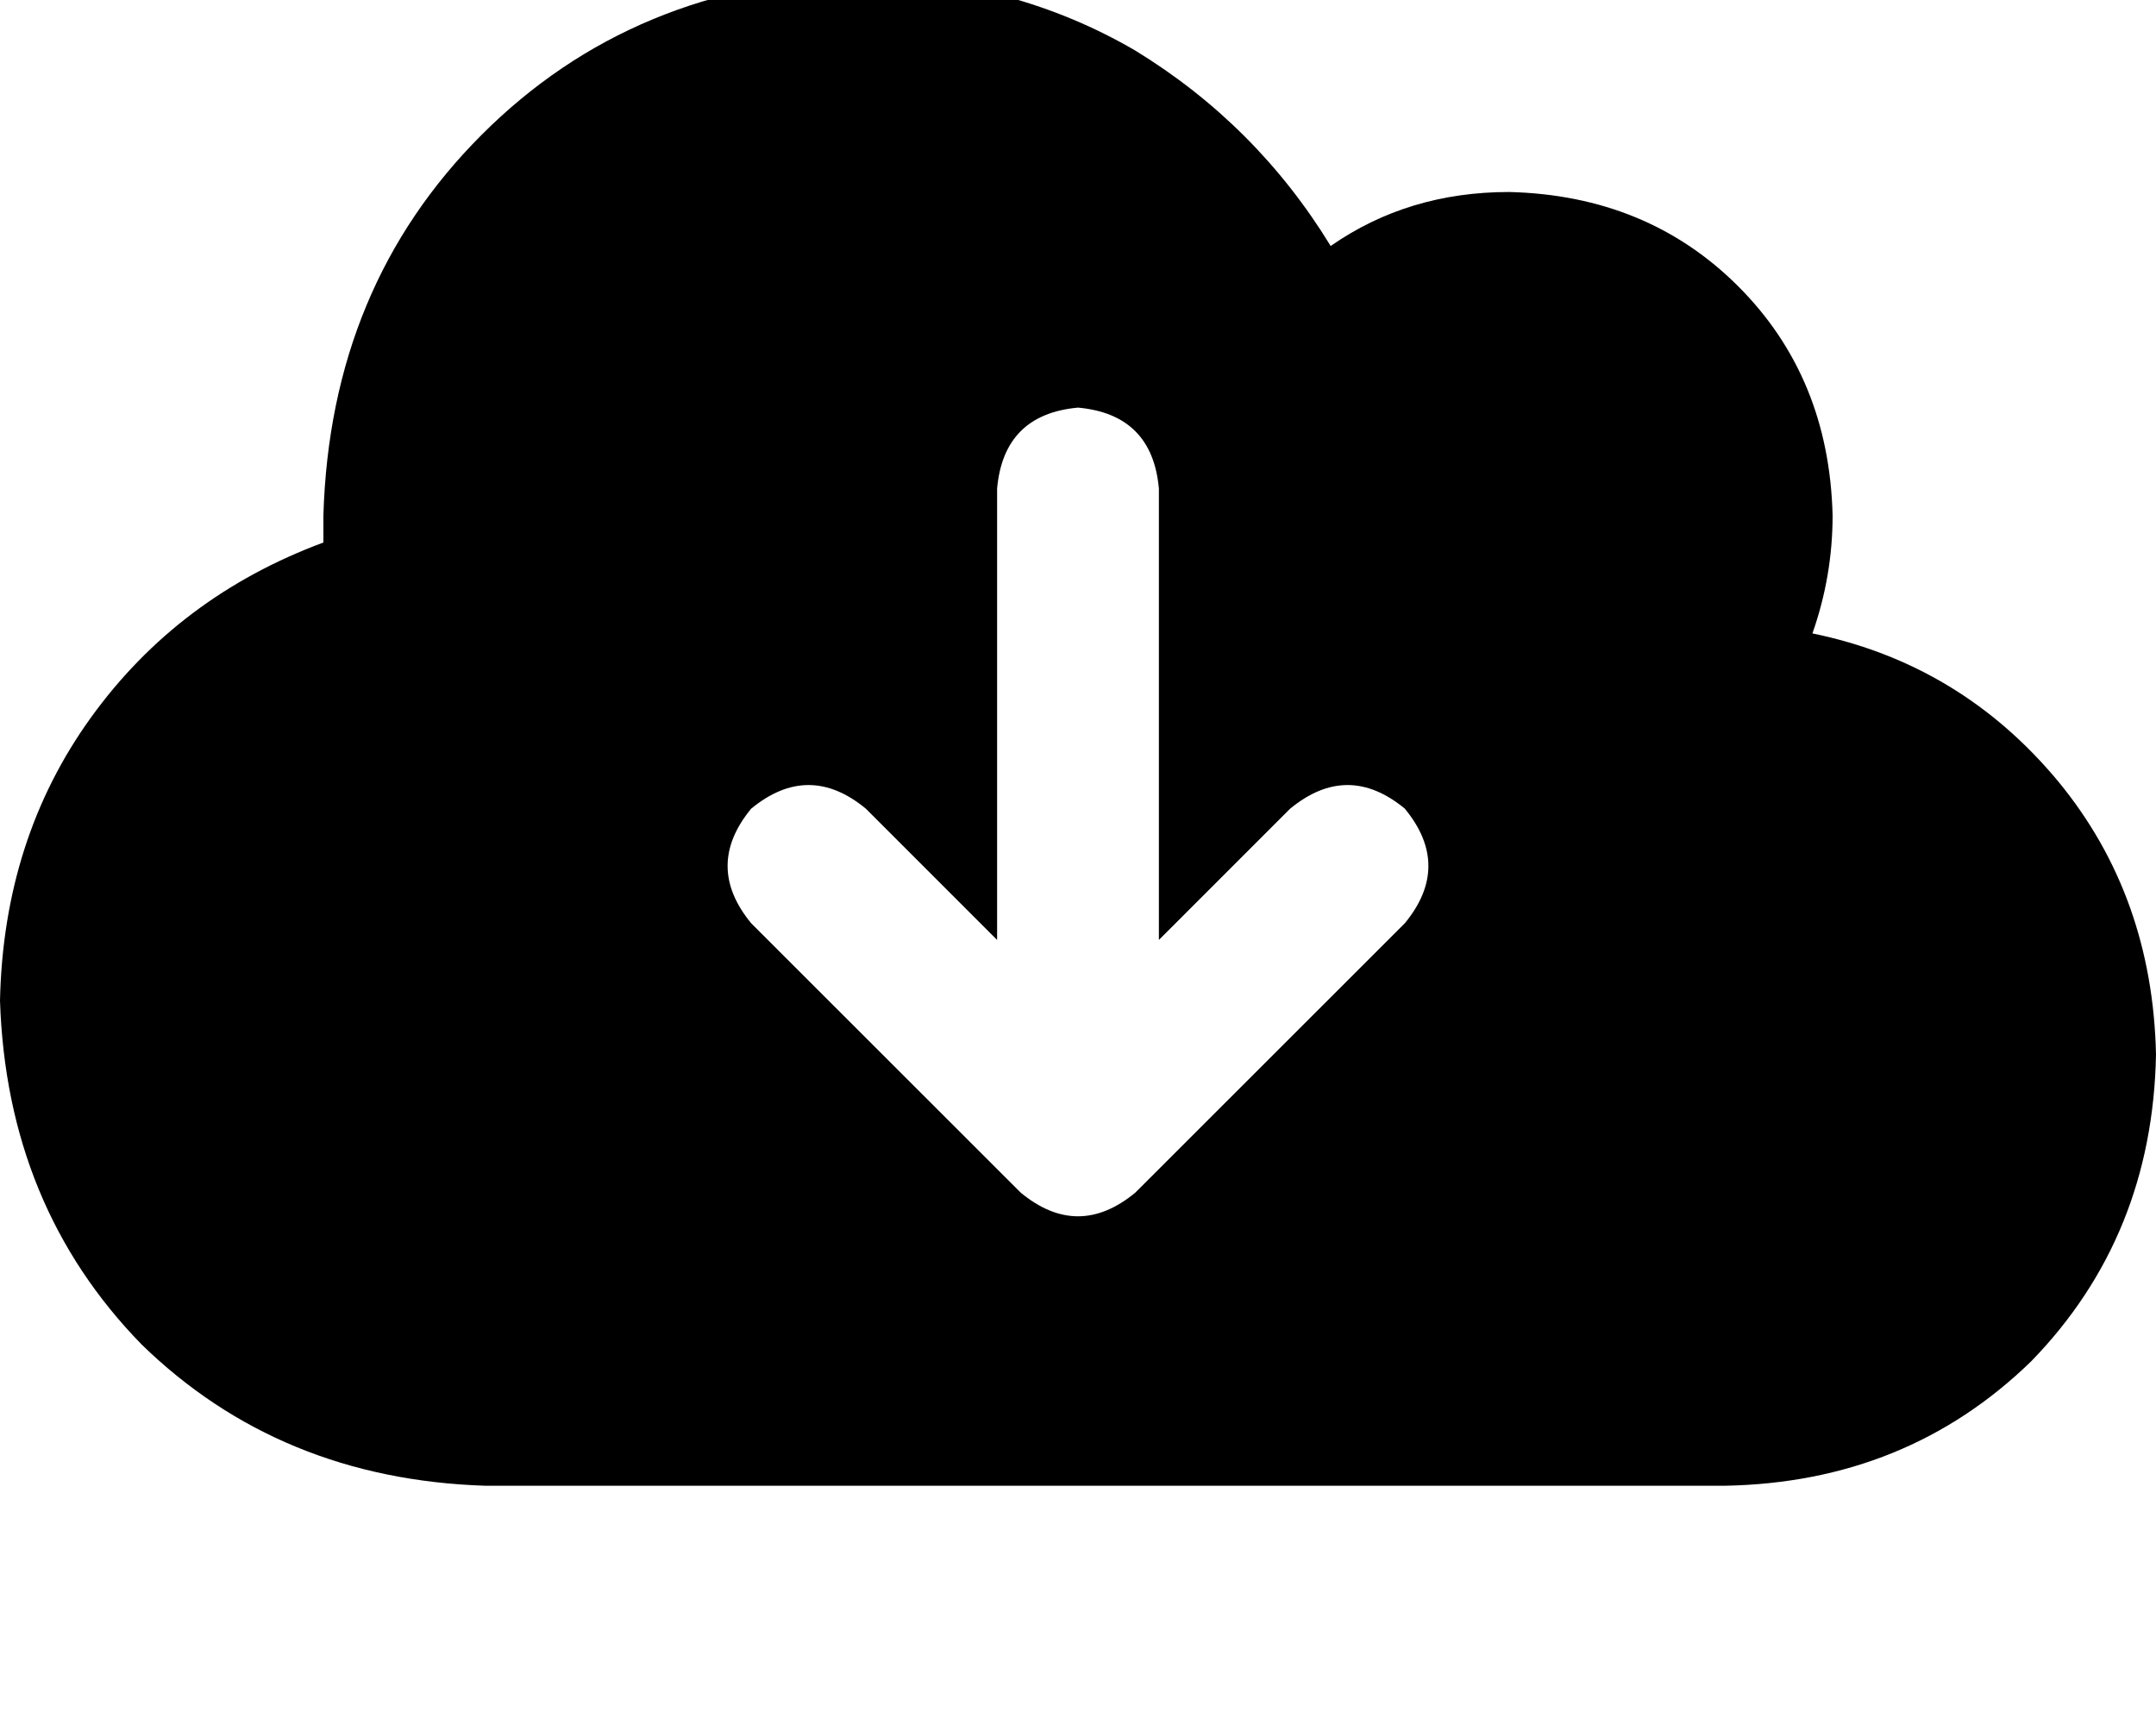 <svg height="1000" width="1250" xmlns="http://www.w3.org/2000/svg"><path d="M281.3 861.3Q162.1 857.4 82 779.3 3.9 699.2 0 580.1 2 486.3 52.7 416T187.5 314.5v-15.7Q191.4 166 279.3 78.1T500 -13.7q87.9 2 158.2 43 70.3 43 113.3 113.3Q816.4 111.3 875 111.3q80.1 2 132.8 54.7t54.7 132.8q0 35.2 -11.7 68.4 85.9 17.6 142.6 85.9 54.6 66.4 56.6 158.2 -2 105.5 -72.3 177.8 -72.2 70.3 -177.7 72.2H281.3zM435.5 535.2l156.3 156.2L435.5 535.2l156.3 156.2q33.2 27.4 66.4 0L814.5 535.2q27.3 -33.2 0 -66.4 -33.2 -27.4 -66.5 0l-76.1 76.1V283.2Q668 240.2 625 236.3q-43 3.9 -46.9 46.9v261.7L502 468.8q-33.2 -27.4 -66.5 0 -27.3 33.2 0 66.4z"/></svg>